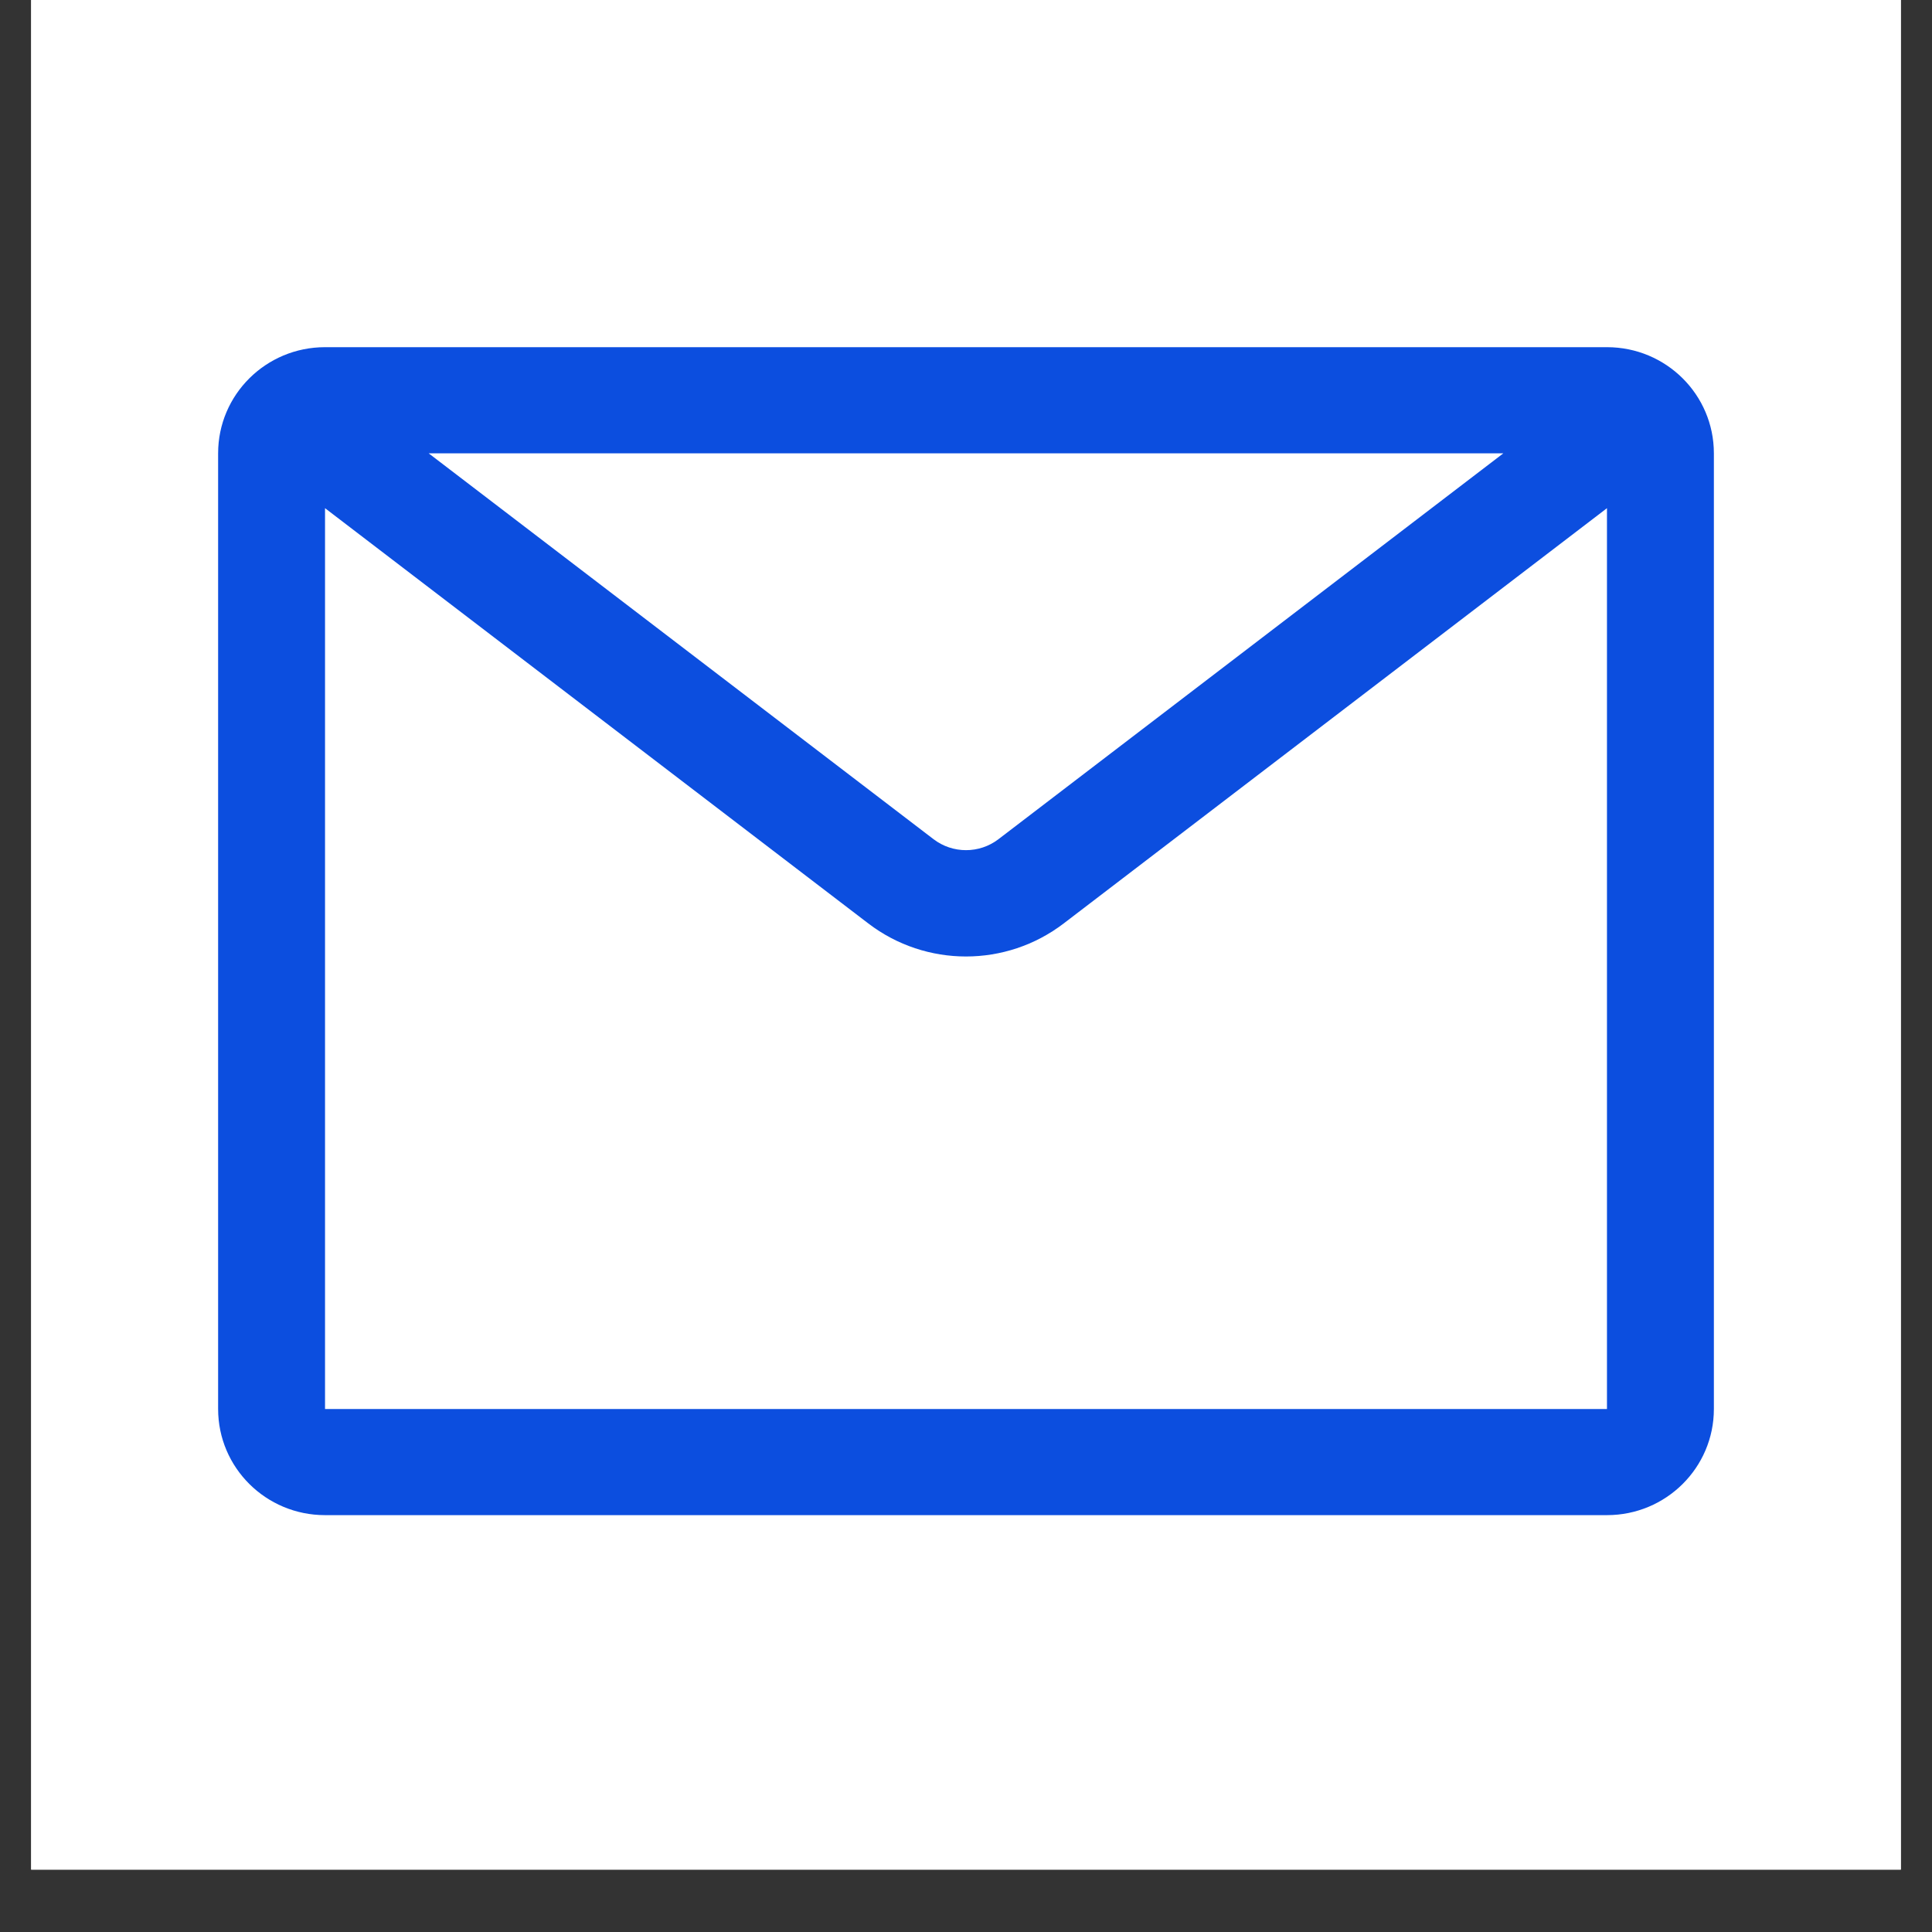 <svg xmlns="http://www.w3.org/2000/svg" xmlns:xlink="http://www.w3.org/1999/xlink" width="40" zoomAndPan="magnify" viewBox="0 0 30 30" height="40" preserveAspectRatio="xMidYMid meet" version="1.0"><rect x="0" y="0" width="30" height="30" fill="#333333" stroke="none"/><defs><clipPath id="29d975b390"><path d="M 0.484 0 L 29.516 0 L 29.516 29.031 L 0.484 29.031 Z M 0.484 0 " clip-rule="nonzero"/></clipPath><clipPath id="0c4b36a88e"><path d="M 3.387 5.387 L 26.613 5.387 L 26.613 23.531 L 3.387 23.531 Z M 3.387 5.387 " clip-rule="nonzero"/></clipPath></defs><g clip-path="url(#29d975b390)"><path fill="#ffffff" d="M 0.484 0 L 29.516 0 L 29.516 29.031 L 0.484 29.031 Z M 0.484 0 " fill-opacity="1" fill-rule="nonzero"/><path fill="#ffffff" d="M 0.484 0 L 29.516 0 L 29.516 29.031 L 0.484 29.031 Z M 0.484 0 " fill-opacity="1" fill-rule="nonzero"/></g><g clip-path="url(#0c4b36a88e)"><path fill="#0c4edf" d="M 23.344 7.039 L 6.656 7.039 L 14.496 13.031 C 14.793 13.258 15.207 13.258 15.504 13.031 Z M 5.047 7.891 L 5.047 21.879 L 24.953 21.879 L 24.953 7.891 L 16.516 14.34 C 15.621 15.023 14.379 15.023 13.484 14.34 Z M 3.387 7.039 C 3.387 6.129 4.129 5.391 5.047 5.391 L 24.953 5.391 C 25.871 5.391 26.613 6.129 26.613 7.039 L 26.613 21.879 C 26.613 22.789 25.871 23.527 24.953 23.527 L 5.047 23.527 C 4.129 23.527 3.387 22.789 3.387 21.879 Z M 3.387 7.039 " fill-opacity="1" fill-rule="evenodd"/></g></svg>